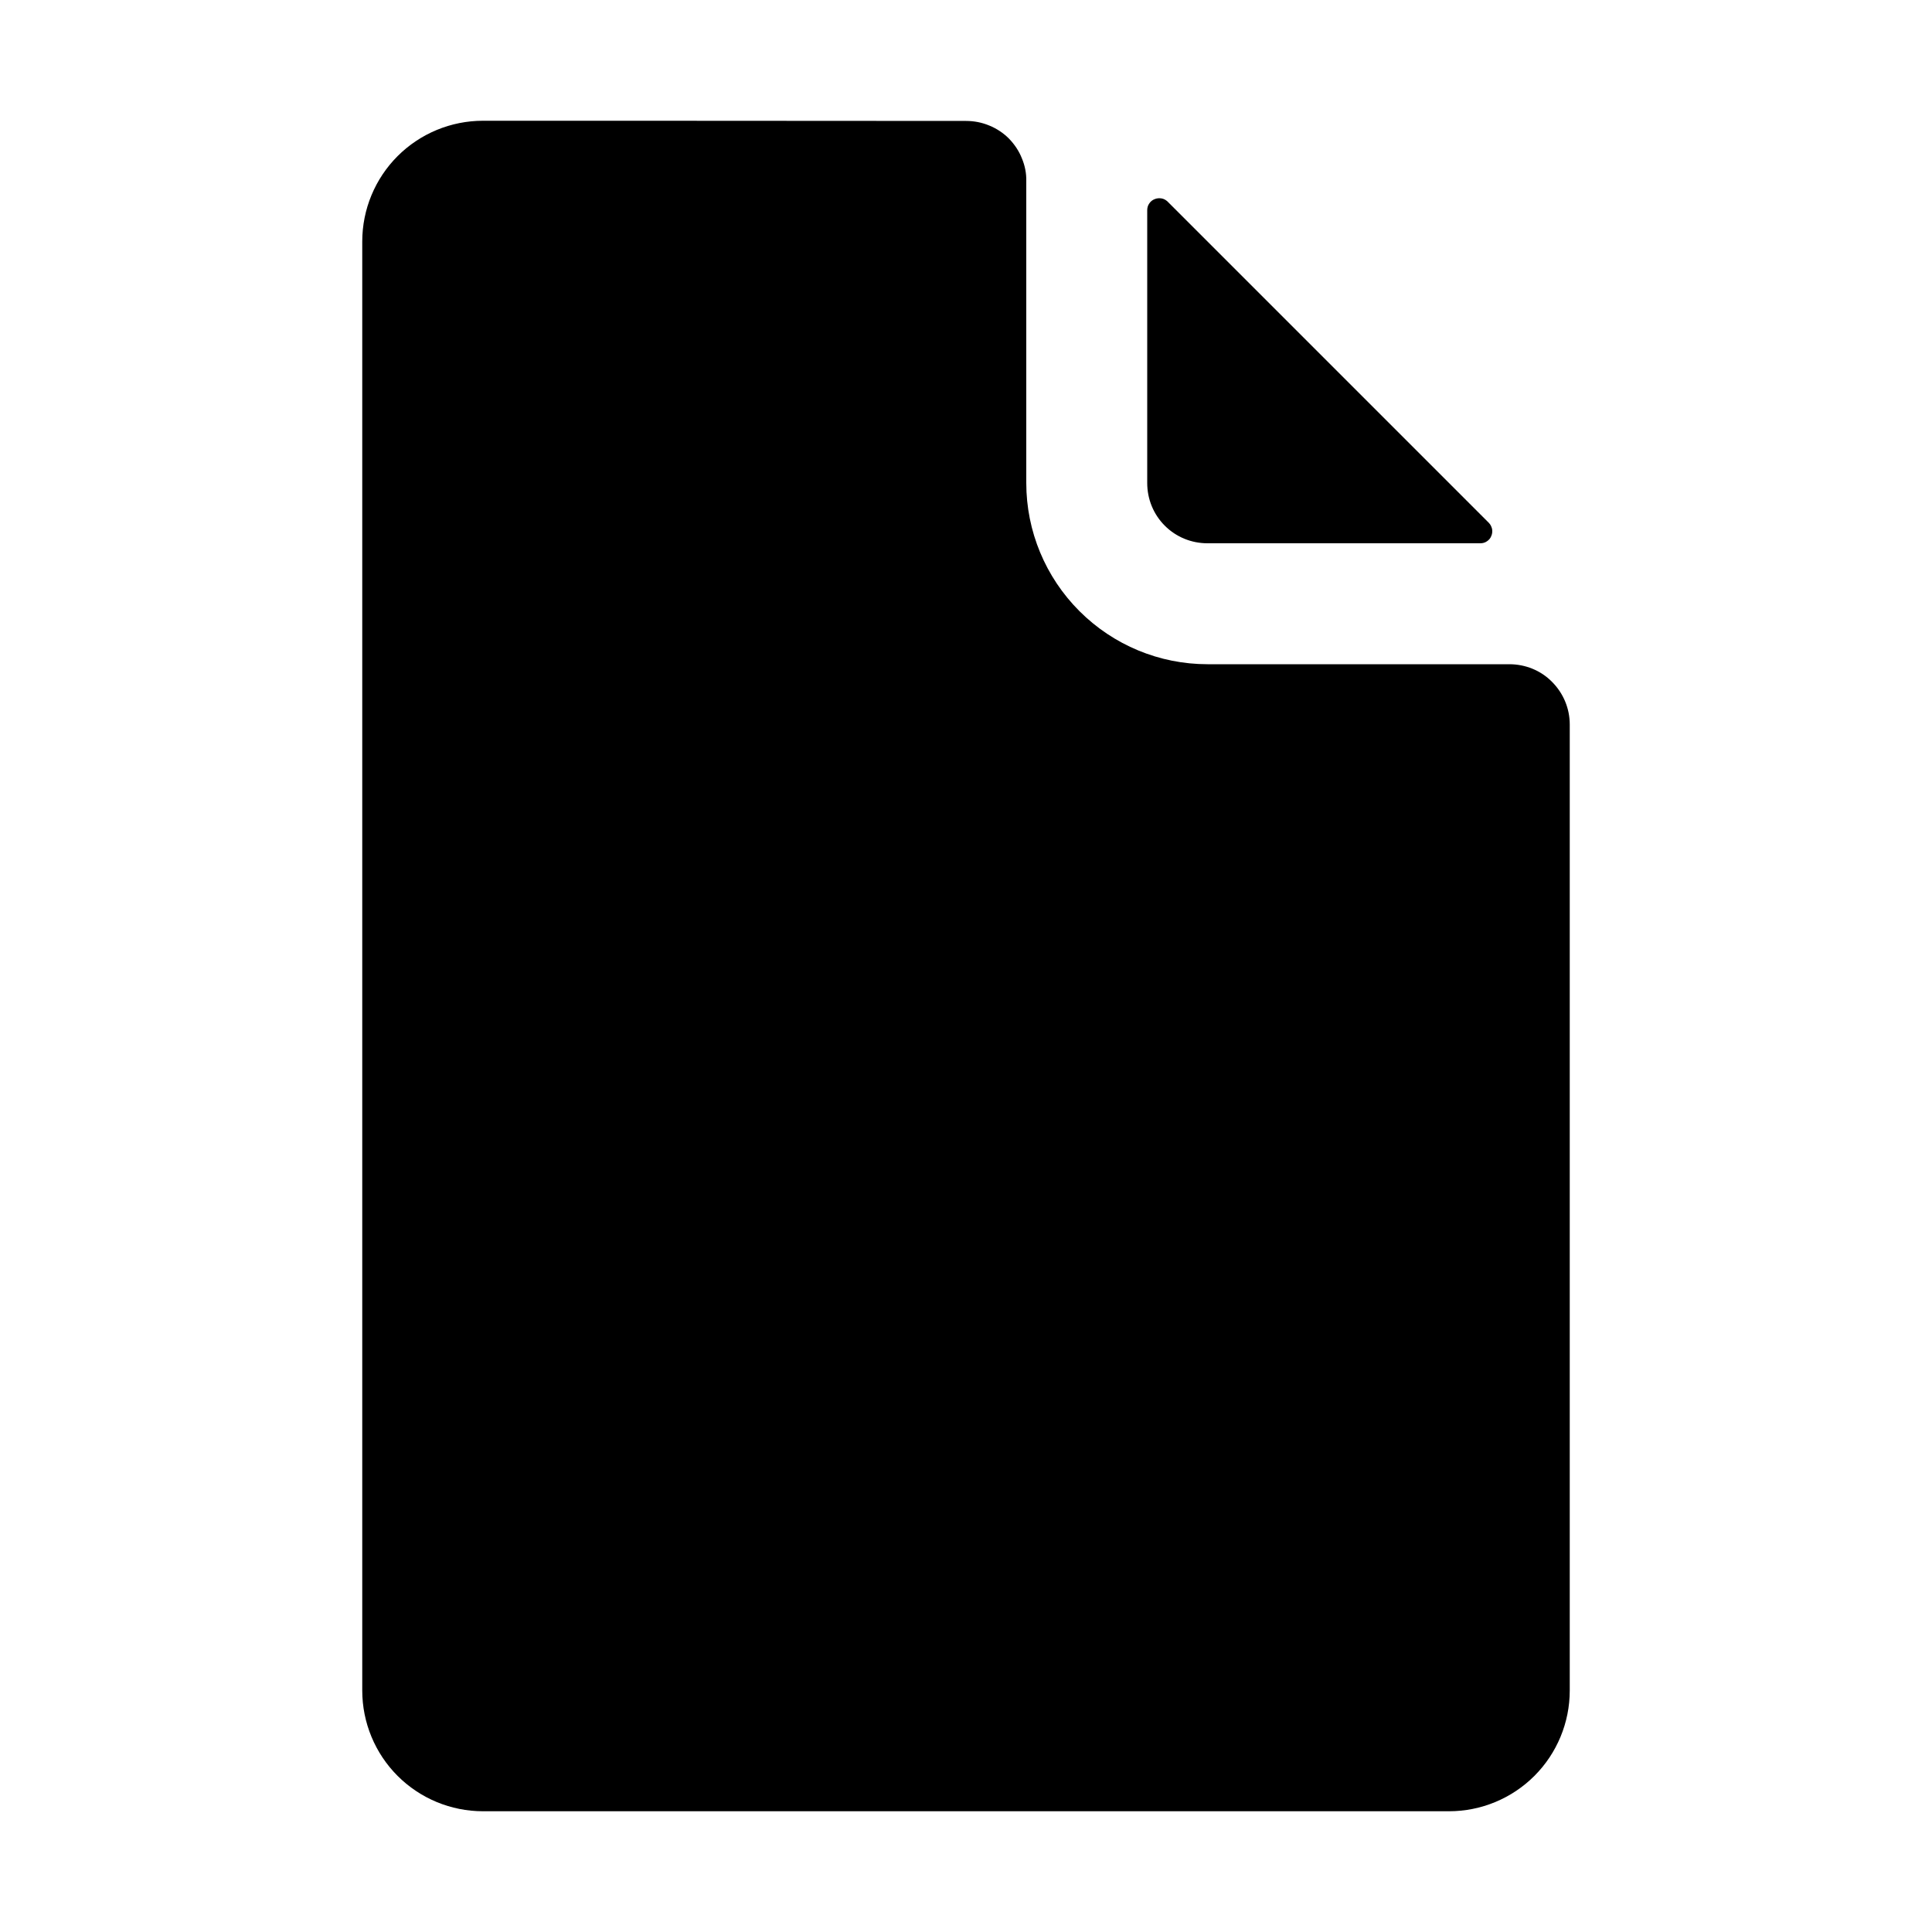 <svg width="10" height="10" viewBox="0 0 10 10" fill="none" xmlns="http://www.w3.org/2000/svg">
<path d="M6.25 2.812H7.662C7.674 2.812 7.686 2.809 7.696 2.802C7.707 2.795 7.715 2.785 7.719 2.774C7.724 2.763 7.725 2.75 7.723 2.738C7.72 2.726 7.715 2.715 7.706 2.706L6.044 1.044C6.035 1.035 6.024 1.029 6.012 1.027C6 1.025 5.987 1.026 5.976 1.031C5.965 1.035 5.955 1.043 5.948 1.054C5.941 1.064 5.938 1.076 5.938 1.088V2.5C5.938 2.583 5.97 2.662 6.029 2.721C6.088 2.78 6.167 2.812 6.25 2.812V2.812Z" fill="black"/>
<path d="M7.812 3.438H6.25C6.001 3.438 5.763 3.339 5.587 3.163C5.411 2.987 5.312 2.749 5.312 2.5V0.938C5.313 0.897 5.305 0.857 5.289 0.819C5.274 0.781 5.251 0.747 5.222 0.717C5.193 0.688 5.158 0.665 5.121 0.65C5.083 0.634 5.042 0.626 5.001 0.626C4.269 0.625 2.5 0.625 2.5 0.625C2.334 0.625 2.175 0.691 2.058 0.808C1.941 0.925 1.875 1.084 1.875 1.25V8.75C1.875 8.916 1.941 9.075 2.058 9.192C2.175 9.309 2.334 9.375 2.5 9.375H7.5C7.666 9.375 7.825 9.309 7.942 9.192C8.059 9.075 8.125 8.916 8.125 8.75V3.75C8.125 3.667 8.092 3.588 8.033 3.529C7.975 3.47 7.895 3.438 7.812 3.438Z" fill="black"/>
</svg>
